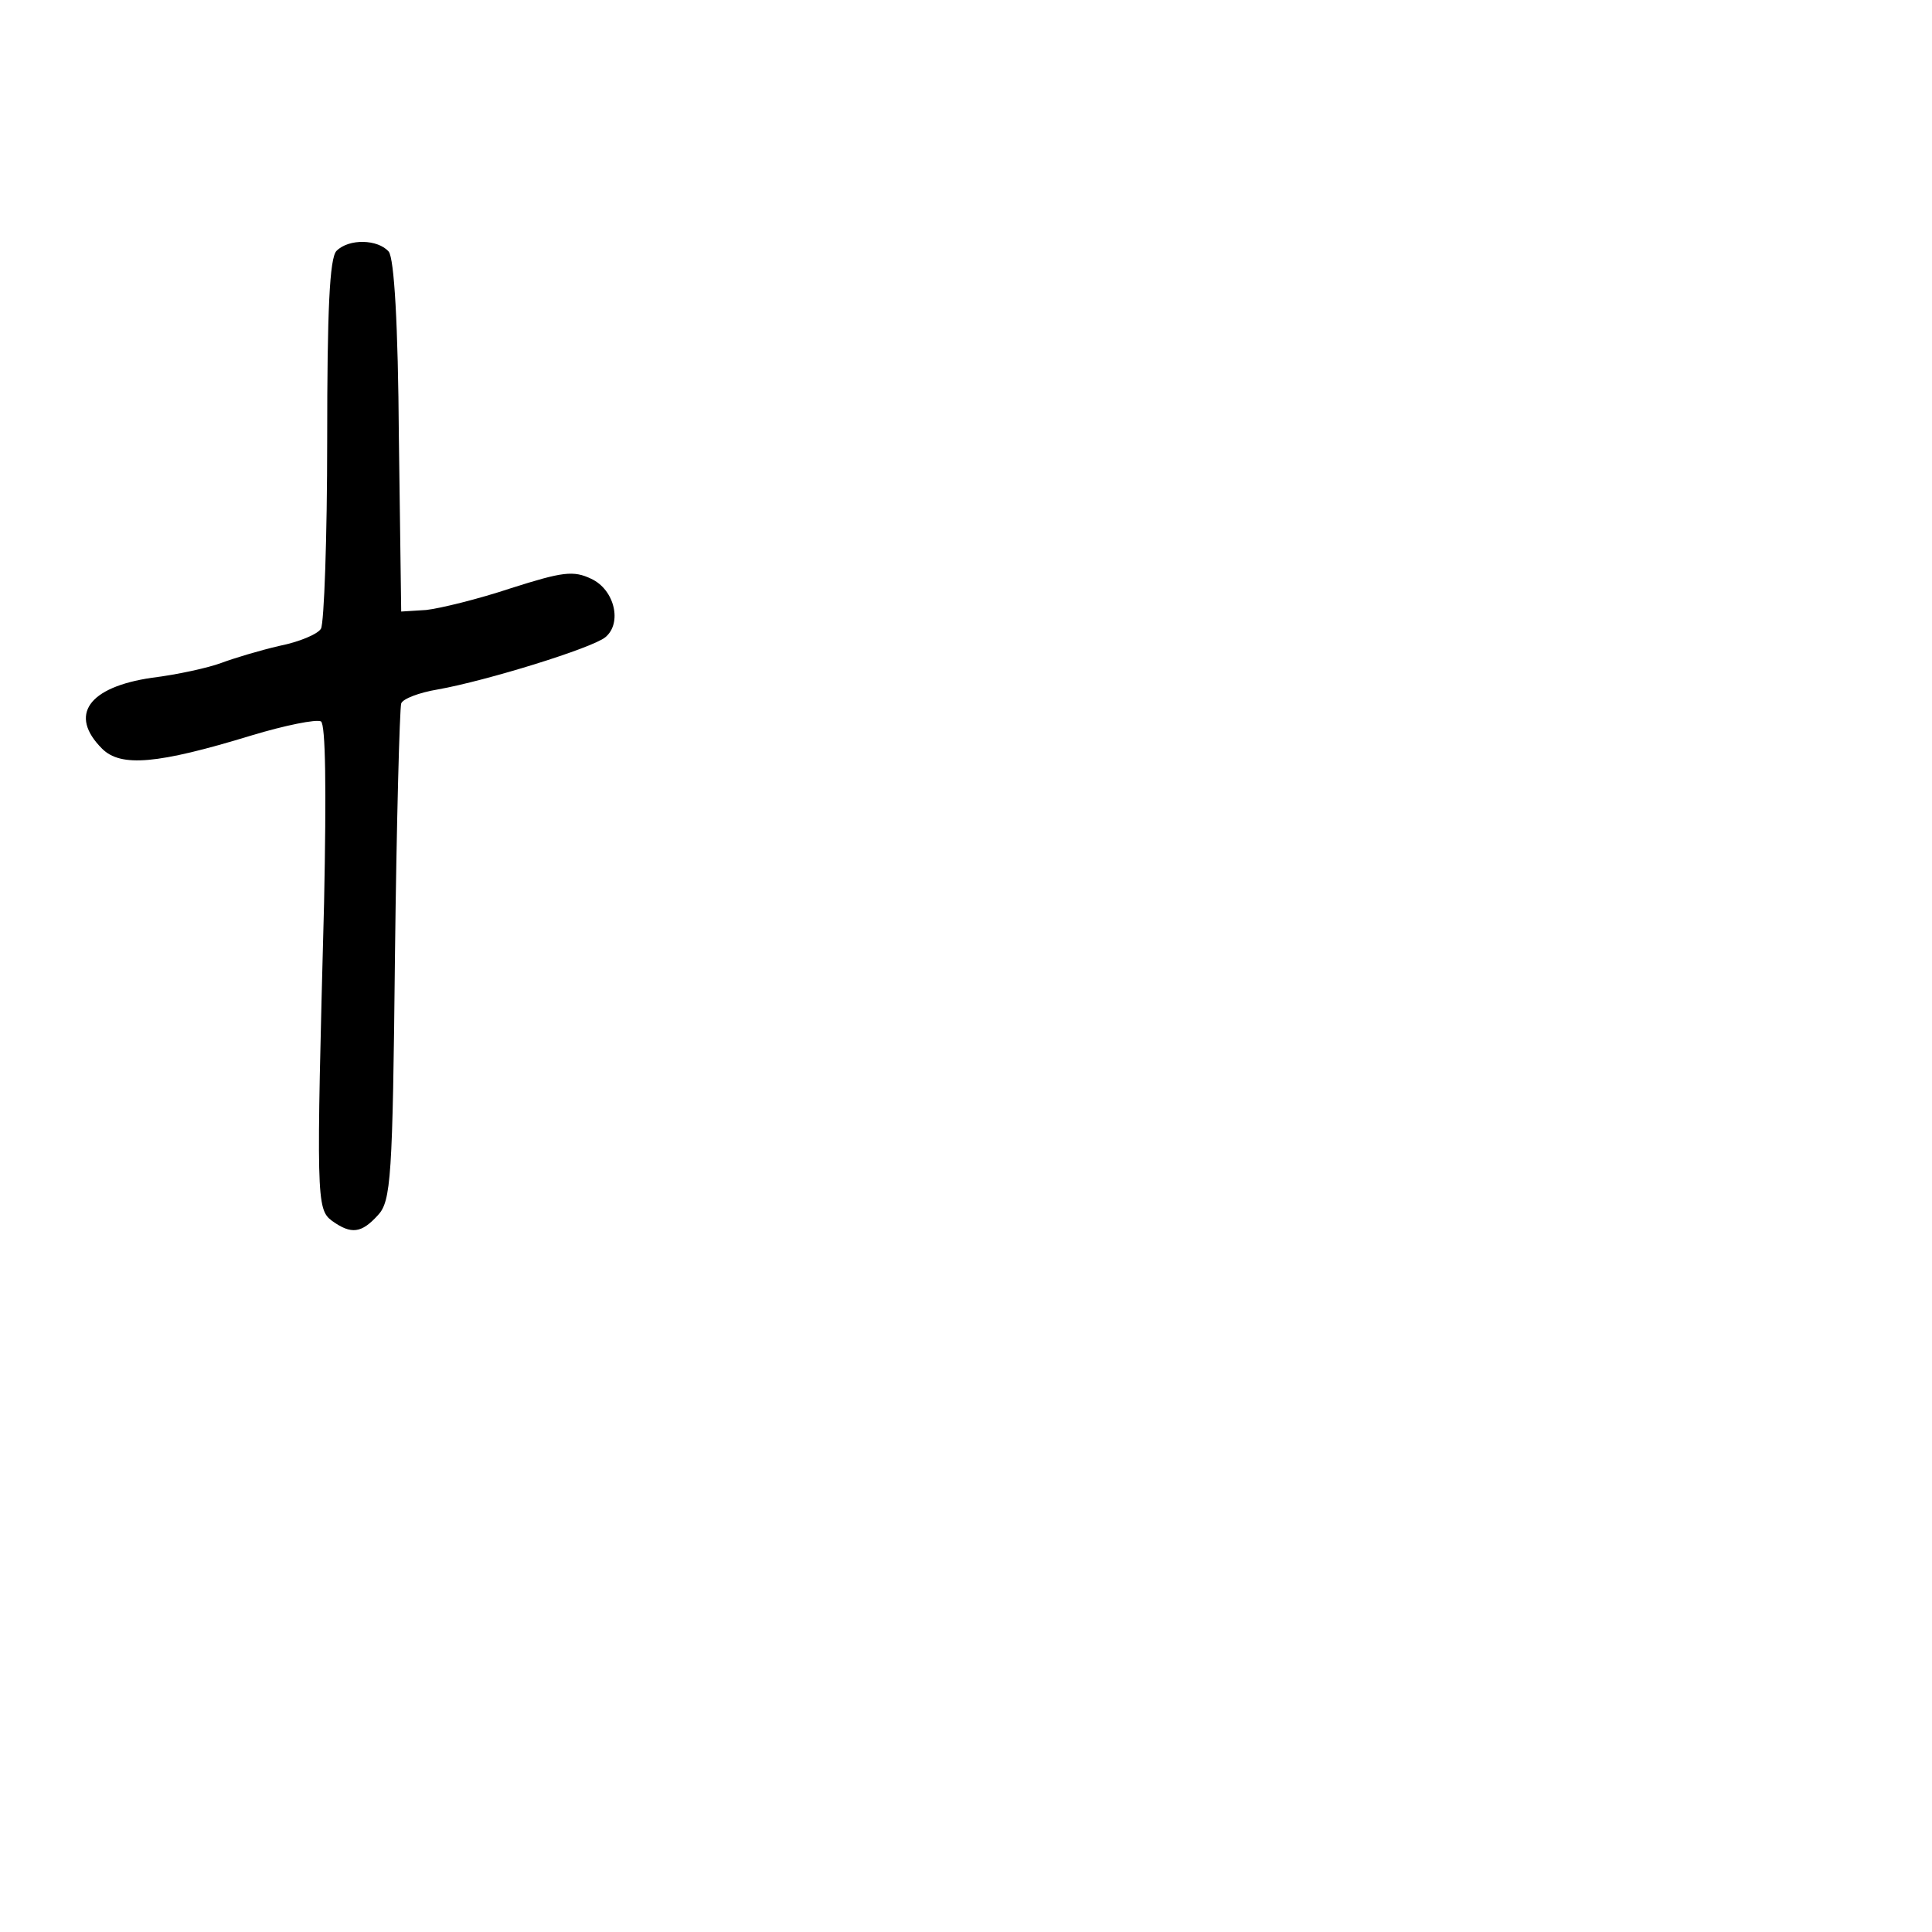 <?xml version="1.0" standalone="no"?>
<!DOCTYPE svg PUBLIC "-//W3C//DTD SVG 20010904//EN"
 "http://www.w3.org/TR/2001/REC-SVG-20010904/DTD/svg10.dtd">
<svg version="1.0" xmlns="http://www.w3.org/2000/svg"
 width="248pt" height="248pt" viewBox="0 0 248 248"
 preserveAspectRatio="xMidYMid meet">
<g transform="translate(0,248) scale(0.1,-0.1)"
fill="#000000" stroke="none">
<path d="M432 2158 c-9 -9 -12 -77 -12 -242 0 -127 -4 -236 -8 -243 -4 -7 -28
-17 -53 -22 -26 -6 -59 -16 -75 -22 -16 -6 -56 -15 -89 -19 -82 -12 -107 -48
-64 -91 24 -24 71 -20 192 17 43 13 83 21 89 18 6 -4 7 -87 4 -233 -10 -378
-10 -393 10 -408 25 -18 38 -16 59 7 17 18 19 48 22 333 2 171 6 317 8 324 2
6 23 14 47 18 62 11 198 53 215 67 22 18 12 61 -18 75 -23 11 -37 9 -103 -12
-42 -14 -91 -26 -109 -28 l-32 -2 -3 224 c-1 145 -6 229 -13 238 -14 16 -51
17 -67 1z"/>
</g>
</svg>
